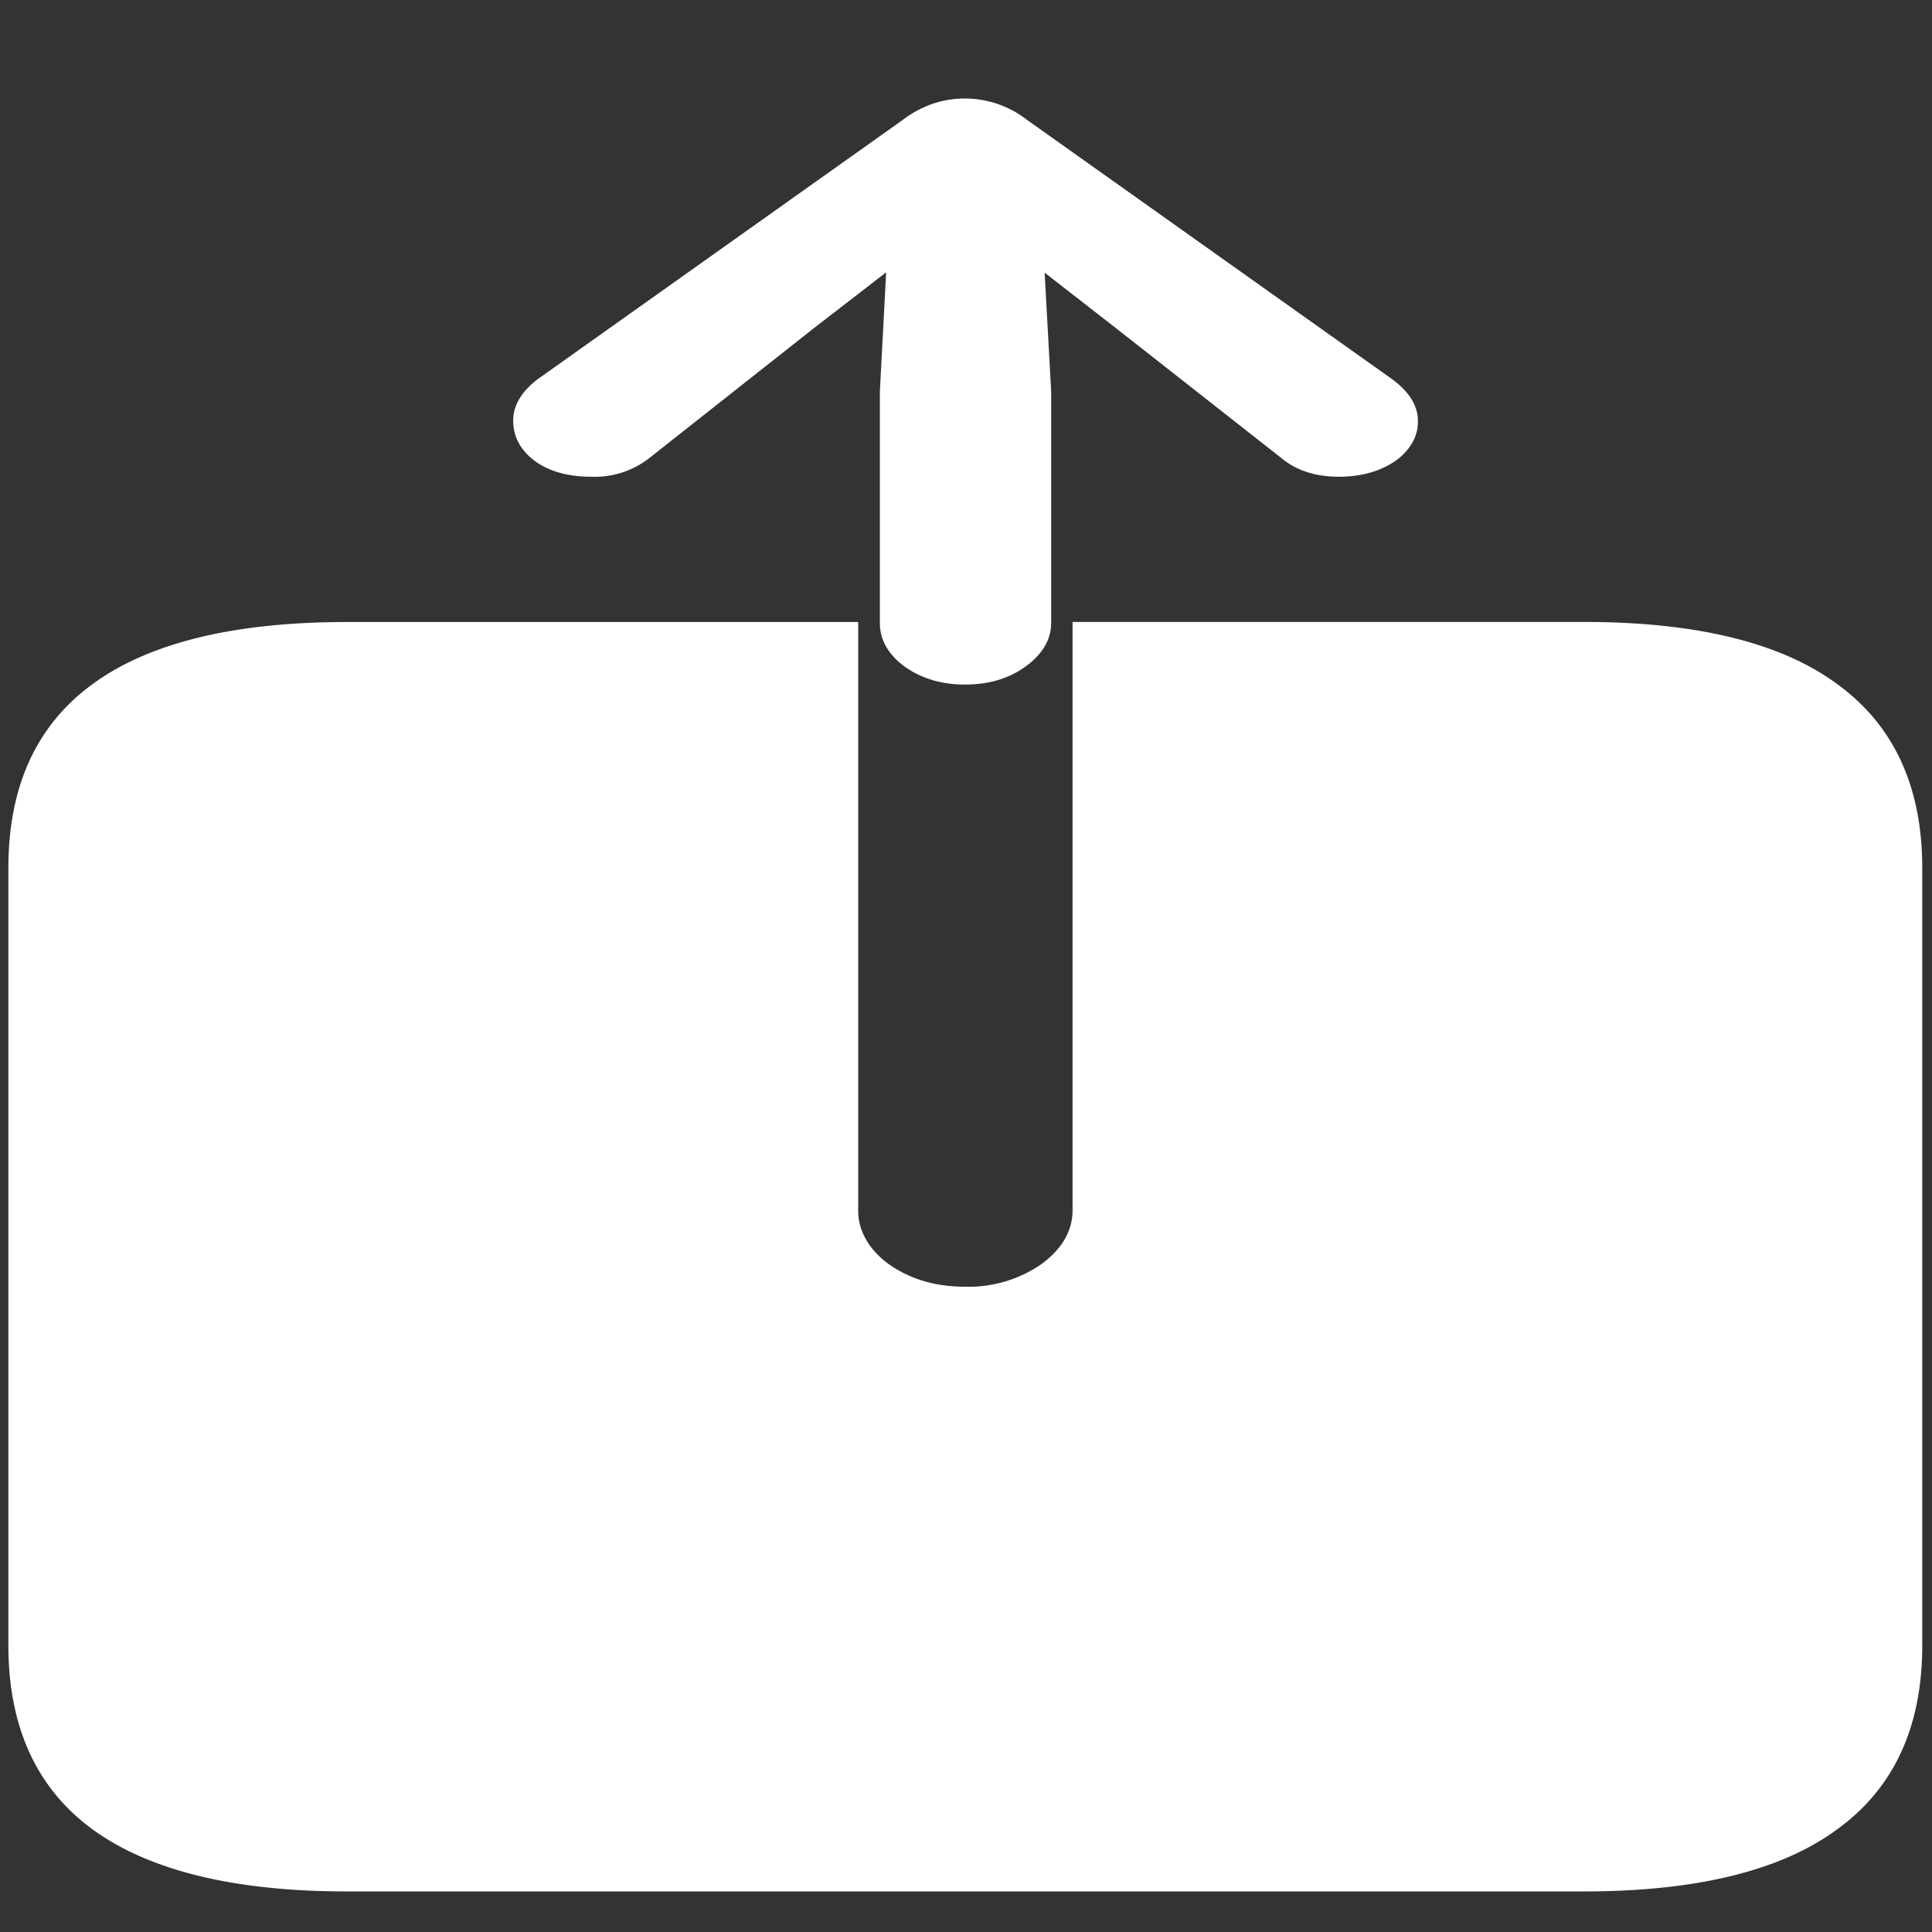 <svg xmlns="http://www.w3.org/2000/svg" width="24" height="24"><rect width="100%" height="100%" fill="#333333" stroke="none"/><path style="stroke:none;fill-rule:nonzero;fill:#fff;fill-opacity:1" d="M4.313 23.496h15.363c1.398 0 2.449-.258 3.144-.77.707-.511 1.059-1.273 1.059-2.288v-9.653c0-1.012-.352-1.777-1.059-2.289-.695-.512-1.746-.77-3.144-.77h-6.352v7.305c0 .262-.133.489-.398.68a1.59 1.59 0 0 1-.938.273c-.36 0-.672-.09-.937-.273-.254-.18-.395-.426-.39-.68V7.727H4.312c-1.403 0-2.458.257-3.16.77C.456 9.003.104 9.765.104 10.784v9.652c0 1.02.352 1.782 1.047 2.29.703.511 1.758.77 3.16.77Zm7.675-14.992c.293 0 .543-.074.75-.223.211-.152.32-.336.32-.543V4.863l-.081-1.476.898.699 2.035 1.598c.188.16.43.238.723.238.277 0 .512-.067.699-.195.188-.133.29-.317.281-.504 0-.184-.11-.36-.324-.516l-4.527-3.215a1.258 1.258 0 0 0-1.164-.207 1.35 1.35 0 0 0-.387.207L6.684 4.707c-.207.156-.309.332-.309.516 0 .203.09.37.27.504.175.128.41.195.695.195a1.1 1.1 0 0 0 .734-.238l2.024-1.598.91-.703-.078 1.48v2.875c0 .207.101.39.308.543.211.149.461.223.75.223Zm0 0"/></svg>